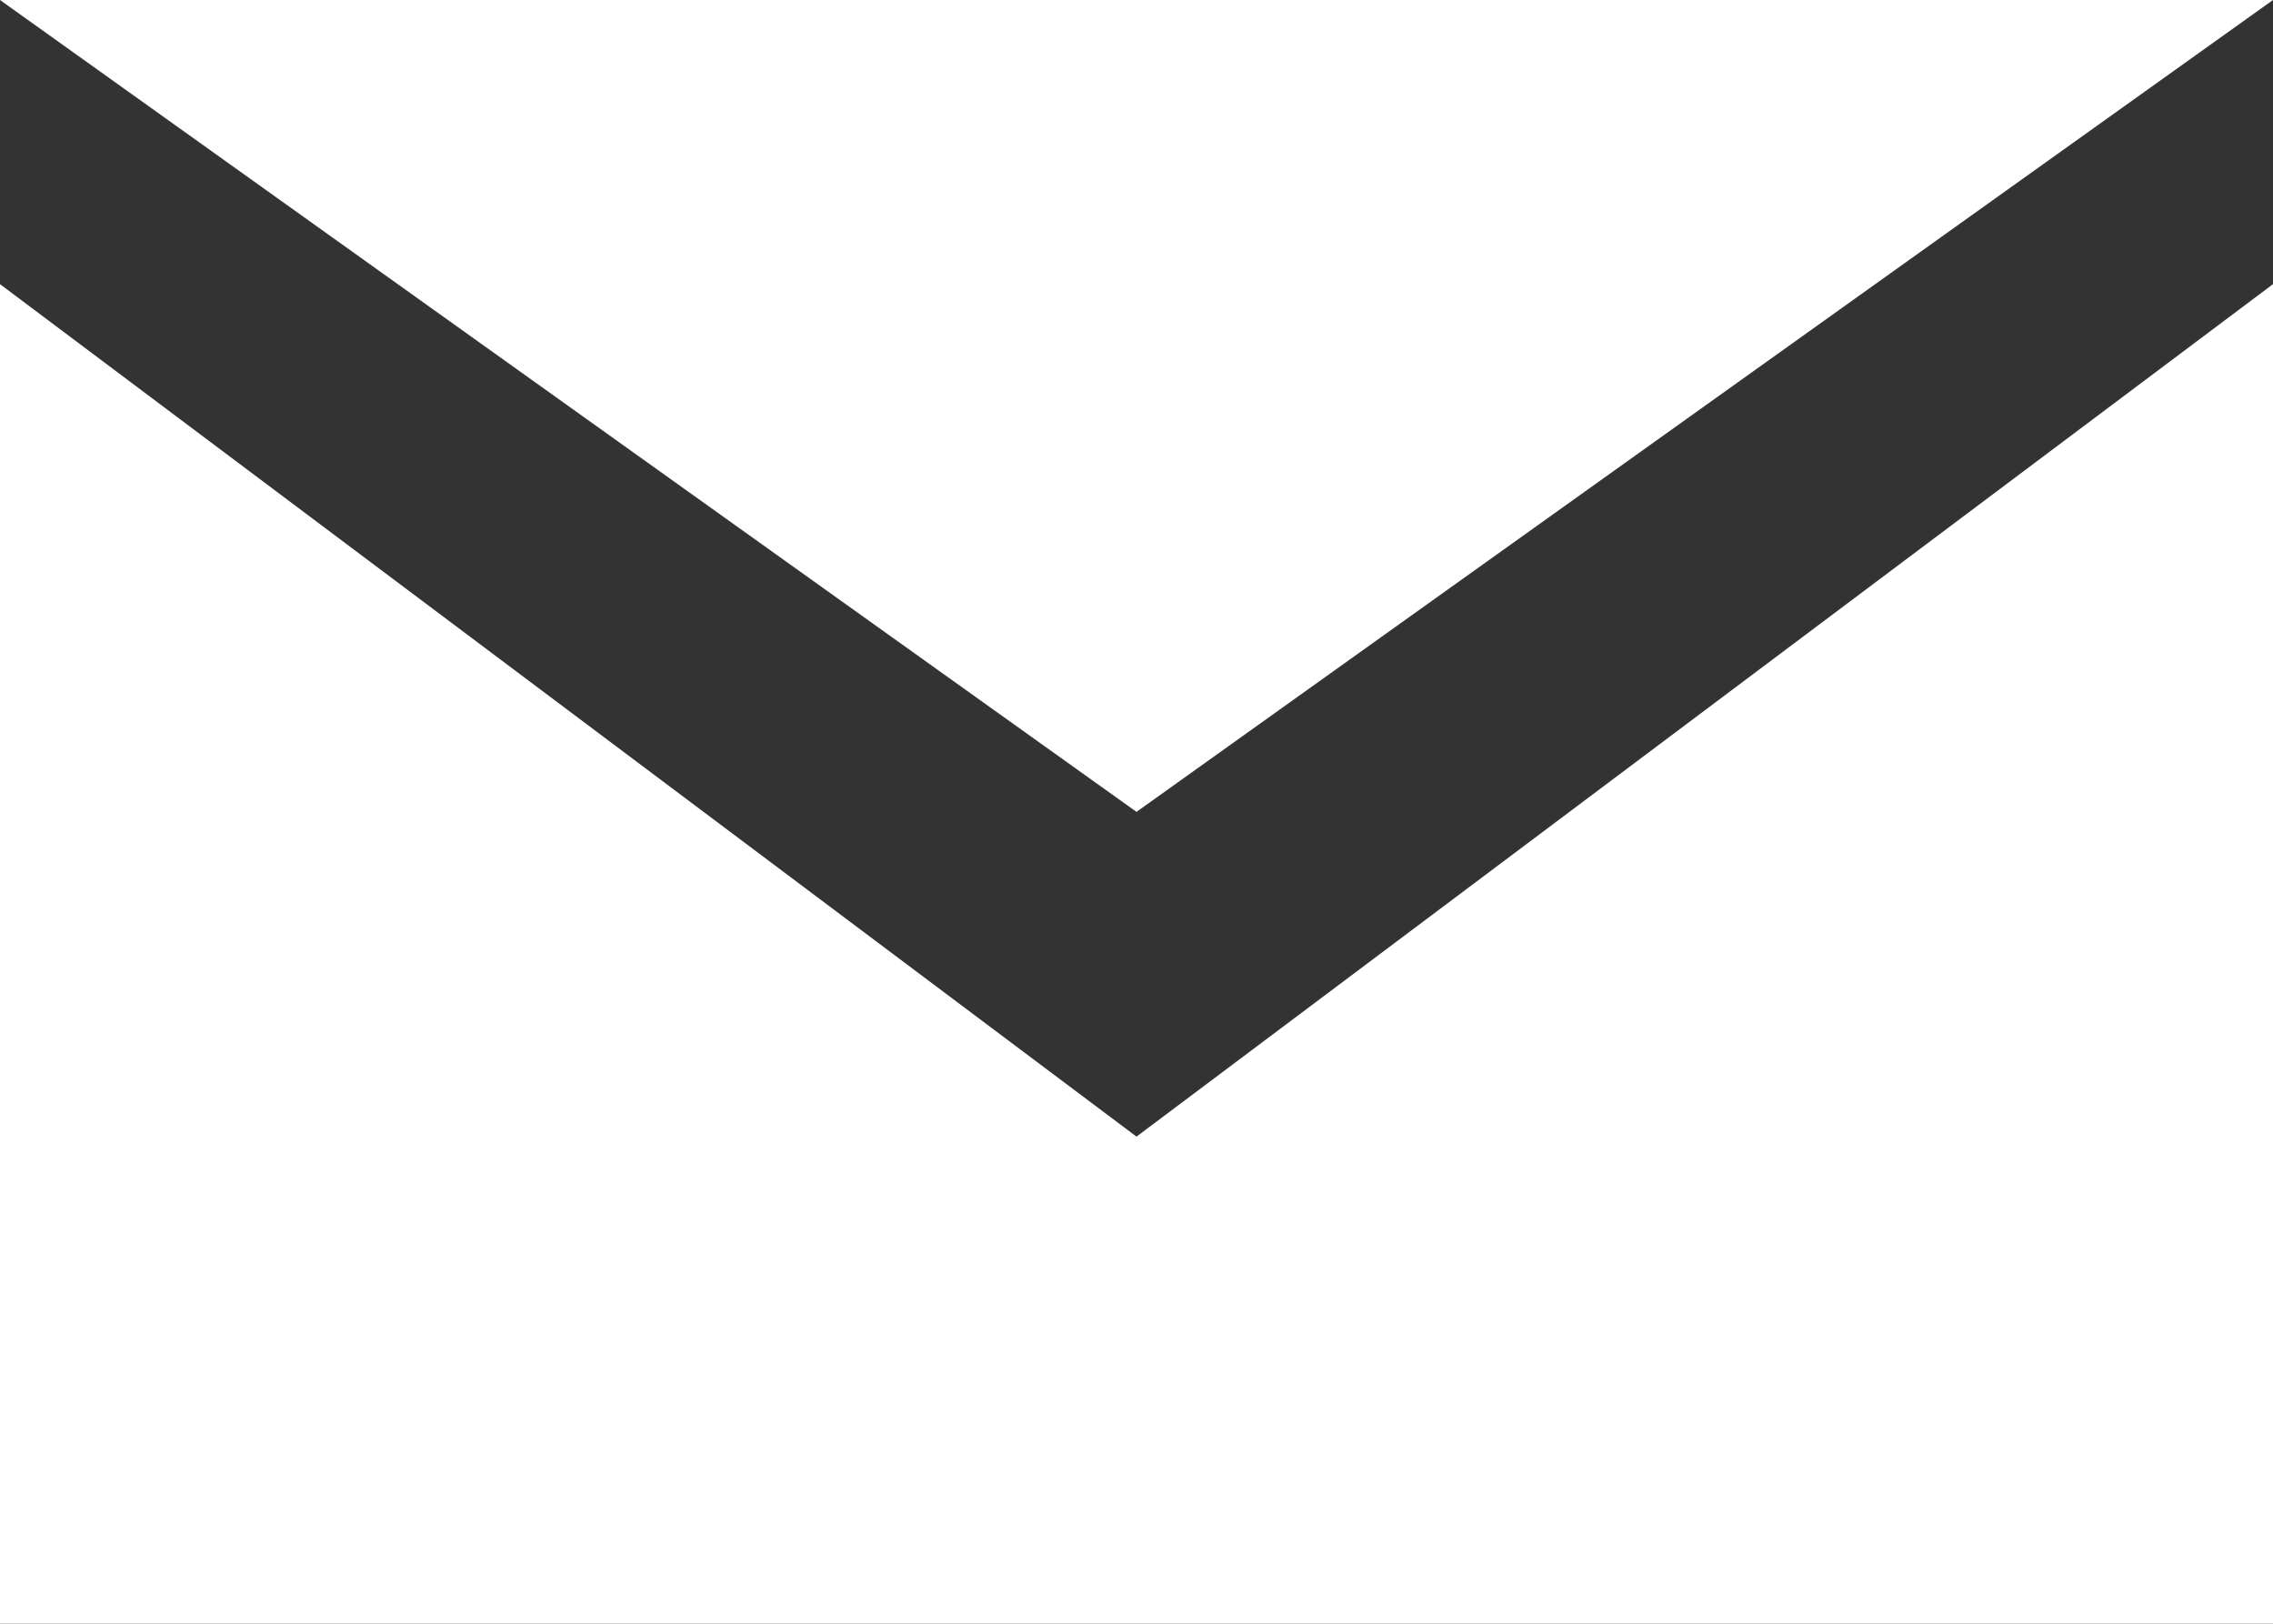 <svg xmlns="http://www.w3.org/2000/svg" xmlns:xlink="http://www.w3.org/1999/xlink" id="Layer_1" width="14" height="10" x="0" style="enable-background:new 0 0 14 10" y="0" version="1.1" viewBox="0 0 14 10" xml:space="preserve"><rect x="0" y="0" width="14" height="10" fill="#333333" stroke="none"/><path fill="#FFF" d="M0,1.75V10h14V1.75L7,7L0,1.75z M14,0H0l7,5L14,0z"/></svg>